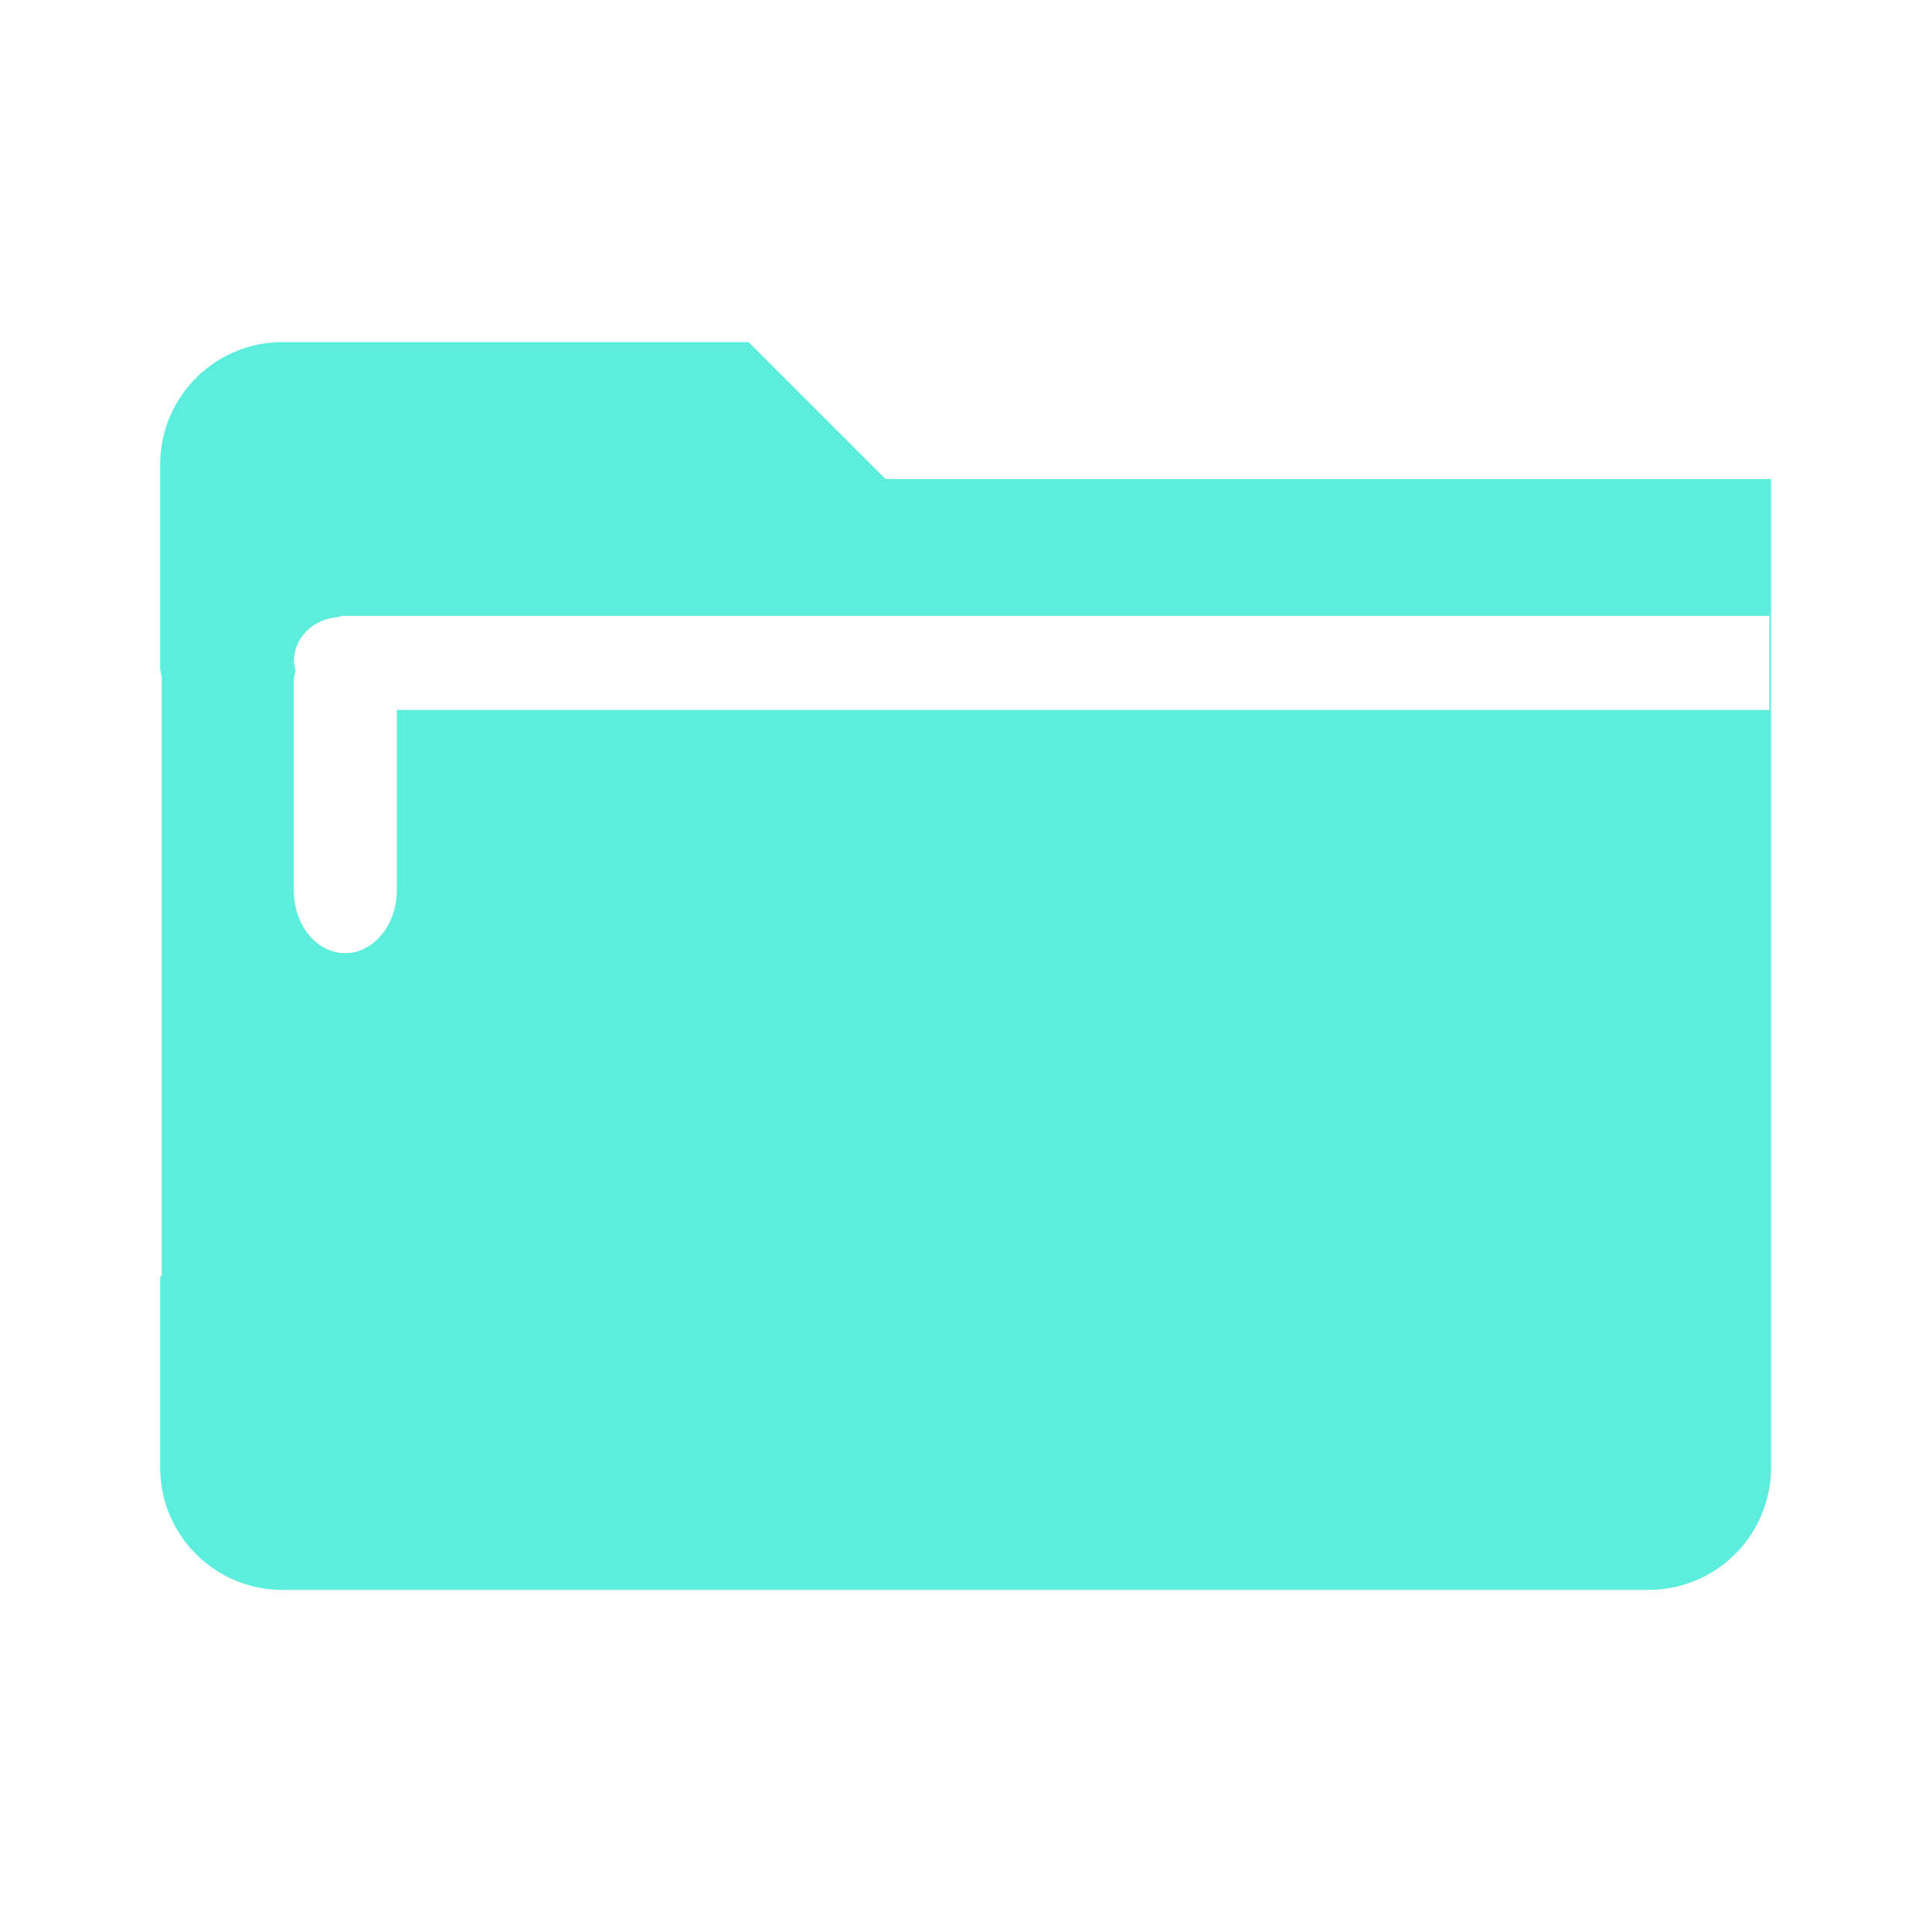 <svg xmlns="http://www.w3.org/2000/svg" width="24" height="24" id="svg9"><defs id="defs3"><style id="current-color-scheme"></style></defs><path d="M3.52 4.25a1.52 1.52 0 0 0-1.53 1.52v2.54l.02.12v7.42h-.02v2.38c0 .84.68 1.52 1.52 1.52h16.97A1.52 1.52 0 0 0 22 18.23V5.95H11l-1.7-1.7zm.71 3.4h17.75v1.17H4.93v2.24c0 .43-.29.78-.64.78-.36 0-.64-.35-.64-.78V8.43l.02-.1-.02-.1c0-.3.22-.52.51-.56l.07-.01z" id="path819" stroke-width="2.36" fill="#5beedc"/></svg>
